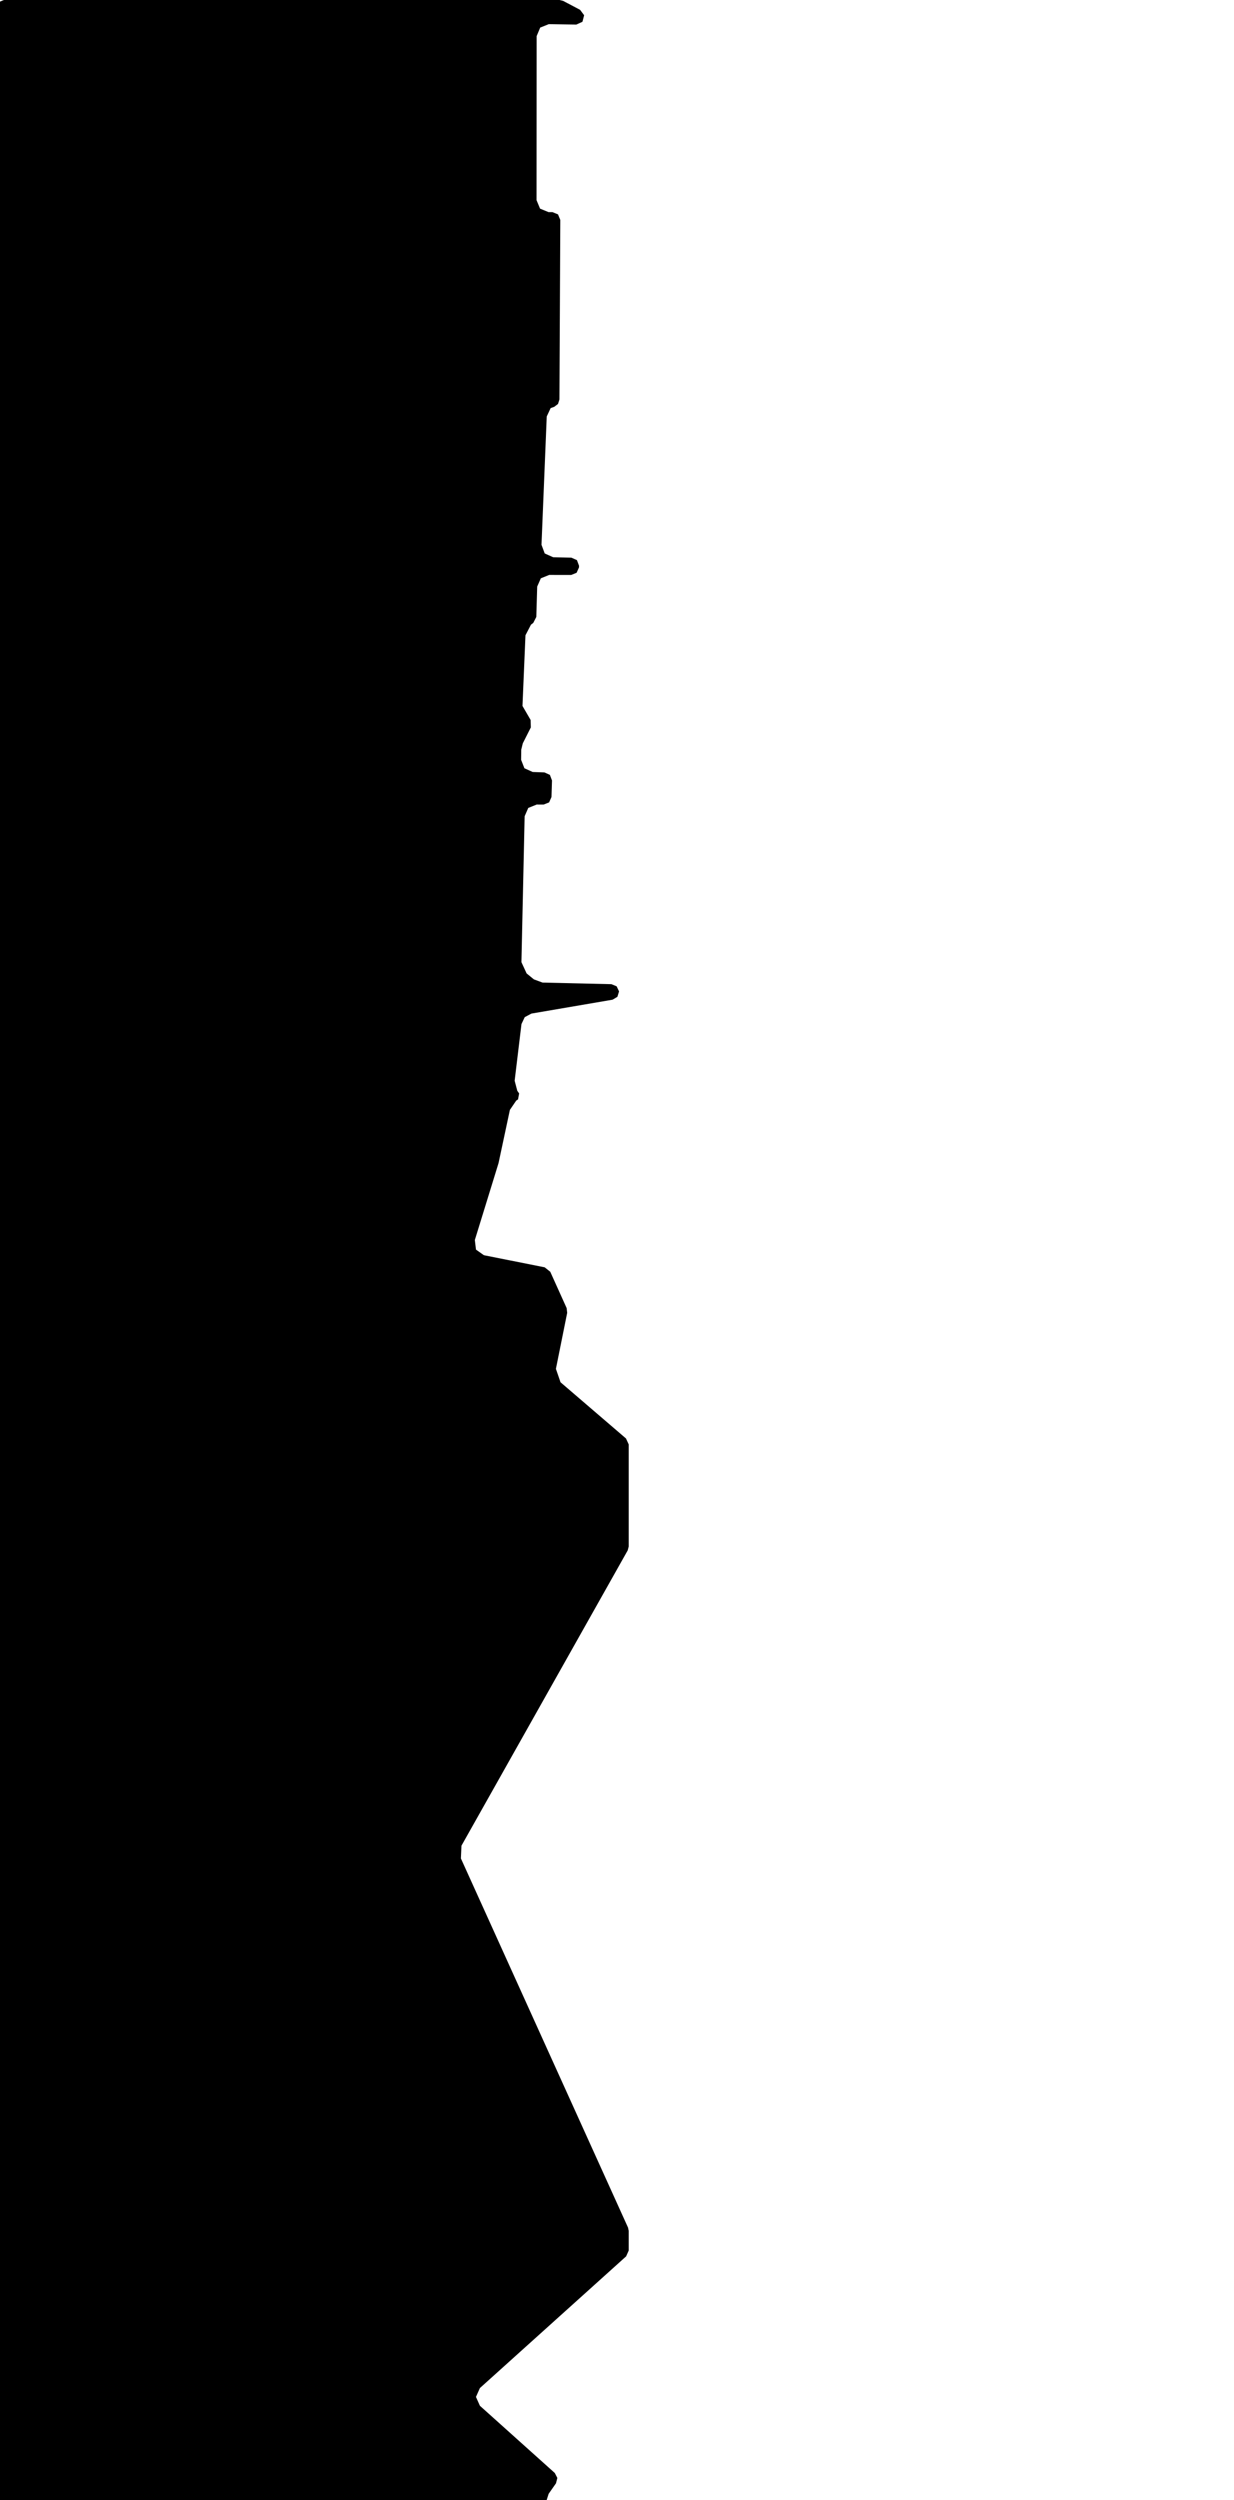 <svg xmlns="http://www.w3.org/2000/svg" version="1.1" width="592.5px" height="1200px">
  <polygon id="2" class="bin" points="1.875,0.0 -0.777,1.098 -1.875,3.75 -1.875,1203.75 -0.777,1206.402 1.875,1207.5 258.43,1207.5 261.07,1206.413 262.18,1203.783 262.206,1200.801 263.441,1196.943 266.957,1191.921 267.61,1189.342 266.389,1186.979 230.429,1154.71 228.53,1150.46 230.421,1146.206 300.634,1082.985 301.875,1080.199 301.875,1070.711 301.541,1069.164 221.301,891.997 221.569,885.884 301.392,744.144 301.875,742.304 301.875,693.275 300.567,690.429 269.136,663.452 266.919,657.011 272.331,630.128 272.073,627.846 264.207,610.412 261.521,608.277 232.34,602.465 228.545,599.785 227.992,595.172 239.328,558.404 239.412,558.082 244.827,532.71 247.861,528.265 248.735,527.678 249.265,524.823 248.38,523.561 247.109,518.717 250.384,491.521 251.944,488.209 255.175,486.487 294.128,479.824 296.448,478.439 297.235,475.854 296.08,473.41 293.582,472.379 260.502,471.612 256.341,470.073 252.849,467.217 250.365,461.824 251.902,391.781 253.641,387.786 257.683,386.157 261.028,386.176 263.652,385.126 264.797,382.542 265.042,374.604 264.033,371.928 261.431,370.741 255.754,370.532 251.796,368.747 250.214,364.704 250.283,359.782 251.017,356.791 254.88,349.136 254.774,345.562 250.867,338.838 252.302,304.908 254.953,299.811 256.044,298.975 257.511,296.107 257.933,281.537 259.679,277.574 263.693,275.951 274.246,275.967 276.851,274.92 277.999,272.358 278.029,271.558 277.013,268.847 274.369,267.668 265.602,267.463 261.548,265.65 259.999,261.488 262.519,199.891 264.388,195.881 266.127,195.259 267.924,193.895 268.612,191.747 269.03,105.58 267.933,102.912 265.265,101.812 263.384,101.82 259.305,100.144 257.616,96.071 257.668,17.326 259.383,13.236 263.499,11.588 276.731,11.794 279.668,10.449 280.469,7.32 278.541,4.729 270.409,0.434 268.658,0.0 1.875,0.0 " moovel_rot="0" moovel_centroid="130.577,605.164"/>
  <polygon id="309309708" class="tile" points="-71.551,1356.554 -70.715,1303.312 -71.673,1201.0 -1.095,1202.021 -1.0,1205.782 -9.157,1205.803 -10.202,1297.041 -13.937,1313.677 -20.972,1328.613 -25.671,1333.867 -32.654,1341.671 -46.689,1350.626 -60.956,1355.213 -71.551,1356.554 " moovel_rot="-0.9" moovel_centroid="-42.083,1271.847"/>
  <polygon id="239085023" class="tile" points="-83.017,1307.906 -72.822,1308.503 -72.673,1201.0 -83.912,1201.447 -83.017,1307.906 " moovel_rot="64.8" moovel_centroid="-78.1,1253.842"/>
  <polygon id="330741667" class="tile" points="-84.912,1201.0 -84.913,1204.809 -84.915,1226.733 -95.116,1226.792 -95.175,1220.392 -90.009,1220.368 -89.964,1201.206 -84.912,1201.0 " moovel_rot="-28.5" moovel_centroid="-88.483,1215.885"/>
  <polygon id="104987883" class="tile" points="-100.923,1252.371 -96.175,1251.731 -98.122,1234.234 -96.514,1212.799 -96.22,1201.0 -100.409,1201.125 -101.104,1218.101 -101.833,1229.74 -101.251,1237.76 -100.923,1252.371 " moovel_rot="-9.3" moovel_centroid="-99.064,1226.326"/>
  <polygon id="224707365" class="tile" points="-126.65,1249.799 -127.472,1201.398 -102.833,1201.0 -102.893,1249.369 -126.65,1249.799 " moovel_rot="81.0" moovel_centroid="-114.965,1225.245"/>
  <polygon id="288437716" class="tile" points="-128.472,1221.189 -141.067,1221.2 -141.069,1216.353 -145.583,1216.349 -145.529,1215.325 -145.526,1210.22 -145.687,1208.646 -145.689,1203.397 -145.104,1203.389 -145.106,1201.0 -132.63,1201.024 -128.483,1201.266 -128.472,1221.189 " moovel_rot="-28.9" moovel_centroid="-136.595,1210.621"/>
  <polygon id="167482433" class="tile" points="-146.689,1201.0 -146.697,1211.86 -146.709,1227.029 -170.696,1227.099 -170.683,1211.266 -170.676,1201.07 -146.689,1201.0 " moovel_rot="51.6" moovel_centroid="-158.692,1214.05"/>
  <polygon id="266864174" class="tile" points="-171.696,1225.224 -171.715,1201.152 -193.023,1201.0 -193.196,1225.074 -182.979,1225.142 -179.569,1225.157 -171.696,1225.224 " moovel_rot="61.2" moovel_centroid="-182.408,1213.128"/>
  <polygon id="412099918" class="tile" points="-194.219,1201.049 -208.751,1201.0 -208.735,1235.13 -204.201,1235.4 -194.196,1235.173 -194.219,1201.049 " moovel_rot="-49.0" moovel_centroid="-201.479,1218.154"/>
  <polygon id="380133070" class="tile" points="-209.818,1215.534 -244.161,1201.0 -244.102,1224.194 -250.151,1224.182 -250.143,1243.834 -225.356,1243.653 -225.3,1233.61 -209.751,1233.617 -209.818,1215.534 " moovel_rot="-68.4" moovel_centroid="-231.45,1224.855"/>
  <polygon id="185632363" class="tile" points="-264.574,1226.887 -264.569,1222.9 -260.978,1222.893 -260.969,1214.62 -260.967,1204.945 -260.961,1201.153 -251.152,1201.0 -251.151,1226.845 -264.574,1226.887 " moovel_rot="40.6" moovel_centroid="-256.417,1214.557"/>
  <polygon id="404110990" class="tile" points="-280.647,1206.497 -290.449,1201.0 -301.951,1225.296 -297.492,1241.02 -289.076,1243.985 -283.726,1313.019 -302.016,1336.051 -289.332,1348.643 -270.432,1323.022 -265.574,1303.516 -280.647,1206.497 " moovel_rot="-77.0" moovel_centroid="-282.697,1274.419"/>
  <polygon id="277443897" class="tile" points="-303.32,1425.985 -333.257,1425.493 -331.67,1391.923 -331.576,1334.911 -337.213,1335.099 -338.782,1302.552 -365.819,1303.279 -365.9,1232.561 -361.594,1226.948 -360.568,1201.814 -303.016,1201.0 -303.32,1425.985 " moovel_rot="21.0" moovel_centroid="-328.092,1293.724"/>
  <polygon id="288448678" class="tile" points="-368.473,1201.0 -382.819,1201.314 -382.796,1225.246 -367.162,1225.501 -367.009,1222.708 -366.95,1209.761 -366.9,1208.179 -368.507,1208.166 -368.473,1201.0 " moovel_rot="-29.2" moovel_centroid="-375.073,1213.495"/>
  <polygon id="404068155" class="tile" points="-383.819,1279.423 -435.923,1279.278 -435.933,1201.0 -429.855,1201.019 -383.829,1201.145 -383.819,1279.423 " moovel_rot="-65.7" moovel_centroid="-409.876,1240.212"/>
  <polygon id="261891232" class="tile" points="-445.235,1228.43 -445.233,1224.106 -436.95,1224.085 -436.933,1201.0 -455,1201.04 -455.016,1224.281 -449.853,1224.271 -449.856,1228.439 -445.235,1228.43 " moovel_rot="25.9" moovel_centroid="-446.058,1213.21"/>
  <polygon id="264854016" class="tile" points="-470.836,1201.27 -470.816,1234.061 -464.894,1234.291 -465.054,1228.994 -463.429,1228.948 -464.055,1216.864 -456.016,1216.4 -456.461,1203.834 -460.543,1203.956 -460.631,1201.0 -470.836,1201.27 " moovel_rot="59.6" moovel_centroid="-465.102,1214.897"/>
  <polygon id="185193583" class="tile" points="-478.486,1201.0 -471.848,1221.685 -478.602,1223.83 -471.836,1244.92 -486.443,1249.546 -487.553,1246.067 -489.353,1240.463 -487.851,1239.982 -480.863,1237.768 -483.283,1230.242 -485.29,1223.974 -486.002,1221.762 -483.515,1220.998 -488.848,1203.824 -478.486,1201.0 " moovel_rot="-32.8" moovel_centroid="-480.417,1225.343"/>
  <polygon id="379600231" class="tile" points="-526.567,1230.548 -500.593,1258.849 -490.353,1250.924 -490.388,1209.046 -501.308,1201.0 -526.567,1230.548 " moovel_rot="-24.2" moovel_centroid="-503.858,1229.966"/>
  <polygon id="264851939" class="tile" points="-527.59,1201.0 -527.567,1228.04 -539.576,1227.754 -539.593,1225.024 -546.19,1225.068 -546.044,1201.122 -527.59,1201.0 " moovel_rot="-28.6" moovel_centroid="-536.6,1214.03"/>
  <polygon id="315149993" class="tile" points="-583.788,1201.095 -583.806,1219.742 -584.449,1219.743 -584.458,1243.284 -567.277,1243.445 -567.208,1234.149 -547.19,1234.308 -547.265,1201.0 -583.788,1201.095 " moovel_rot="68.2" moovel_centroid="-566.804,1220.118"/>
  <polygon id="244768915" class="tile" points="-0.306,1446.359 -5.503,1446.335 -5.477,1426.04 -19.663,1425.985 -19.713,1469.819 -19.717,1476.544 0.0,1476.106 -0.306,1446.359 " moovel_rot="-23.5" moovel_centroid="-10.82,1453.069"/>
  <polygon id="185148180" class="tile" points="-46.076,1458.799 -33.28,1458.781 -25.46,1458.762 -21.717,1458.761 -21.737,1425.985 -23.226,1425.989 -44.782,1426.03 -46.805,1426.033 -46.803,1434.067 -46.794,1451.477 -46.786,1458.8 -46.076,1458.799 " moovel_rot="9.3" moovel_centroid="-34.262,1442.395"/>
  <polygon id="201276051" class="tile" points="-47.83,1499.388 -55.952,1499.282 -58.321,1499.253 -63.886,1499.349 -64.082,1489.322 -64.322,1473.585 -67.173,1473.47 -66.976,1477.035 -97.408,1477.167 -106.158,1475.69 -102.721,1469.353 -98.023,1460.682 -67.969,1460.102 -67.976,1464.554 -59.045,1464.502 -57.869,1463.023 -58.014,1446.646 -59.776,1430.946 -57.268,1425.985 -52.832,1426.275 -53.022,1446.987 -53.038,1448.626 -48.097,1448.759 -47.808,1463.729 -47.805,1467.348 -47.83,1499.388 " moovel_rot="-78.5" moovel_centroid="-67.184,1469.815"/>
  <polygon id="309309707" class="tile" points="-155.589,1425.985 -201.942,1455.972 -164.711,1514.618 -162.937,1519.588 -157.489,1517.909 -156.552,1523.826 -156.305,1526.435 -156.567,1529.659 -157.216,1533.157 -158.357,1536.863 -160.253,1540.094 -165.304,1537.578 -170.389,1543.286 -201.948,1564.212 -174.037,1607.711 -171.85,1611.125 -154.535,1600.687 -137.319,1588.531 -123.931,1575.542 -115.292,1564.616 -108.348,1547.149 -107.158,1521.965 -108.362,1509.134 -111.394,1496.219 -115.581,1487.989 -118.969,1482.171 -132.519,1462.195 -155.589,1425.985 " moovel_rot="-57.1" moovel_centroid="-151.88,1519.776"/>
  <polygon id="182759614" class="tile" points="-202.948,1476.522 -209.235,1476.536 -209.231,1480.412 -227.898,1480.456 -227.899,1475.492 -232.823,1475.507 -232.852,1426.054 -202.986,1425.985 -202.985,1428.319 -202.948,1476.522 " moovel_rot="12.6" moovel_centroid="-217.891,1452.454"/>
  <polygon id="270200274" class="tile" points="-233.852,1426.125 -233.903,1448.347 -240.864,1448.116 -240.879,1425.985 -233.852,1426.125 " moovel_rot="26.3" moovel_centroid="-237.372,1437.126"/>
  <polygon id="292846301" class="tile" points="-271.923,1430.525 -256.754,1428.235 -241.88,1425.985 -241.879,1434.75 -243.341,1457.752 -268.844,1452.179 -271.923,1430.525 " moovel_rot="69.6" moovel_centroid="-255.511,1441.224"/>
  <polygon id="299606242" class="tile" points="-283.676,1426.041 -283.651,1437.105 -283.625,1452.361 -280.762,1451.906 -279.6,1451.9 -278.426,1452.869 -275.655,1452.723 -272.962,1452.841 -272.923,1425.985 -275.968,1426.001 -279.642,1426.02 -283.676,1426.041 " moovel_rot="0.3" moovel_centroid="-278.261,1439.227"/>
  <polygon id="174023894" class="tile" points="-284.676,1425.985 -303.022,1434.076 -287.832,1465.916 -284.713,1464.562 -284.676,1425.985 " moovel_rot="-12.9" moovel_centroid="-290.956,1443.47"/>
  <polygon id="185193594" class="tile" points="-317.378,1425.985 -304.11,1435.208 -304.022,1445.758 -325.174,1445.22 -330.554,1452.191 -330.594,1459.374 -332.4,1459.182 -332.16,1498.84 -323.037,1498.681 -322.875,1554.488 -341.894,1554.607 -341.502,1584.504 -337.554,1584.586 -337.218,1658.905 -352.237,1658.371 -352.396,1435.533 -341.955,1442.935 -338.449,1437.907 -329.974,1443.855 -317.378,1425.985 " moovel_rot="4.8" moovel_centroid="-339.571,1530.429"/>
  <polygon id="261702988" class="tile" points="-353.396,1492.032 -385.602,1491.764 -385.374,1468.044 -390.815,1468.001 -396.857,1467.948 -398.179,1467.932 -398.061,1455.897 -392.708,1455.939 -375.798,1456.08 -375.363,1444.066 -375.202,1425.985 -367.738,1426.044 -367.774,1431.704 -353.424,1431.789 -353.396,1492.032 " moovel_rot="10.8" moovel_centroid="-369.864,1463.436"/>
  <polygon id="25165681" class="tile" points="-399.179,1425.985 -453.251,1426.142 -453.276,1517.501 -399.205,1517.343 -399.179,1425.985 " moovel_rot="61.4" moovel_centroid="-426.228,1471.743"/>
  <polygon id="429404973" class="tile" points="-473.807,1446.998 -454.276,1447.045 -454.28,1426.035 -473.802,1425.985 -473.807,1446.998 " moovel_rot="-71.2" moovel_centroid="-464.041,1436.517"/>
  <polygon id="393904291" class="tile" points="-498.535,1459.059 -498.512,1426.13 -493.368,1426.088 -487.246,1425.985 -486.89,1446.668 -474.941,1446.463 -474.807,1456.247 -489.167,1456.456 -489.137,1458.922 -498.535,1459.059 " moovel_rot="-80.5" moovel_centroid="-489.975,1444.563"/>
  <polygon id="185169183" class="tile" points="-499.535,1425.991 -506.647,1425.985 -506.68,1496.021 -499.576,1496.028 -499.535,1425.991 " moovel_rot="2.0" moovel_centroid="-503.11,1461.001"/>
  <polygon id="25430198" class="tile" points="-543.858,1425.985 -507.68,1449.158 -516.92,1471.434 -523.035,1491.49 -526.435,1513.997 -523.543,1539.561 -517.439,1563.452 -507.697,1580.987 -545.607,1605.492 -553.59,1591.723 -563.627,1564.988 -570.032,1531.891 -569.553,1498.28 -563.439,1467.244 -543.858,1425.985 " moovel_rot="9.0" moovel_centroid="-541.521,1515.924"/>
  <polygon id="244091356" class="tile" points="0.0,1658.985 -0.046,1713.706 -39.937,1713.626 -39.891,1658.905 0.0,1658.985 " moovel_rot="-81.7" moovel_centroid="-19.968,1686.306"/>
  <polygon id="415563735" class="tile" points="-44.055,1780.909 -46.881,1779.494 -49.21,1776.381 -49.834,1770.819 -50.023,1747.877 -49.807,1716.399 -48.334,1698.242 -45.696,1683.214 -42.036,1658.905 -59.773,1660.851 -58.678,1682.787 -63.127,1706.733 -64.875,1729.305 -65.586,1744.667 -65.337,1757.031 -62.651,1764.536 -60.459,1773.342 -58.133,1777.477 -52.291,1786.479 -41.937,1782.558 -44.055,1780.909 " moovel_rot="36.8" moovel_centroid="-55.065,1720.341"/>
  <polygon id="364262715" class="tile" points="-85.596,1727.056 -107.576,1726.993 -107.538,1658.905 -84.118,1659.587 -83.795,1671.839 -66.592,1671.829 -66.586,1687.65 -83.384,1687.329 -83.321,1717.34 -85.588,1717.287 -85.596,1727.056 " moovel_rot="-82.2" moovel_centroid="-92.772,1691.036"/>
  <polygon id="273839232" class="tile" points="-115.251,1658.932 -108.576,1658.905 -108.577,1681.545 -115.252,1681.572 -115.251,1658.932 " moovel_rot="27.8" moovel_centroid="-111.914,1670.238"/>
  <polygon id="279672692" class="tile" points="-116.318,1728.962 -116.252,1726.507 -116.348,1717.08 -117.048,1685.588 -123.348,1680.392 -123.782,1658.905 -131.245,1662.83 -131.852,1681.565 -144.371,1682.067 -144.379,1729.229 -116.318,1728.962 " moovel_rot="-64.3" moovel_centroid="-130.219,1701.828"/>
  <polygon id="442637494" class="tile" points="-166.041,1658.905 -166.059,1677.792 -156.386,1677.808 -156.393,1682.534 -145.395,1682.555 -145.379,1658.944 -166.041,1658.905 " moovel_rot="-81.2" moovel_centroid="-155.151,1669.756"/>
  <polygon id="393391808" class="tile" points="-167.149,1658.977 -189.072,1658.905 -189.104,1694.955 -167.059,1694.898 -167.149,1658.977 " moovel_rot="-0.9" moovel_centroid="-178.102,1676.951"/>
  <polygon id="282600159" class="tile" points="-241.333,1696.165 -226.291,1712.798 -203.182,1726.005 -190.104,1685.136 -196.723,1667.968 -211.424,1660.328 -232.383,1658.905 -241.34,1659.976 -241.333,1696.165 " moovel_rot="0" moovel_centroid="-216.778,1687.951"/>
  <polygon id="324750257" class="tile" points="-242.34,1658.905 -242.359,1691.207 -251.623,1690.939 -251.484,1678.771 -263.794,1679.08 -263.603,1659.365 -242.34,1658.905 " moovel_rot="67.4" moovel_centroid="-251.724,1672.384"/>
  <polygon id="257713567" class="tile" points="-264.794,1707.401 -293.06,1707.526 -293.1,1659.03 -264.833,1658.905 -264.794,1707.401 " moovel_rot="52.4" moovel_centroid="-278.947,1683.215"/>
  <polygon id="295447852" class="tile" points="-294.1,1730.836 -294.259,1664.422 -294.264,1658.905 -309.261,1658.98 -309.162,1678.809 -330.448,1678.92 -330.467,1688.27 -330.535,1730.888 -312.938,1730.894 -312.724,1713.267 -305.681,1713.505 -305.874,1730.73 -301.72,1730.879 -294.1,1730.836 " moovel_rot="23.6" moovel_centroid="-310.978,1698.664"/>
  <polygon id="241810959" class="tile" points="-378.804,1665.318 -356.694,1658.905 -331.535,1722.568 -331.663,1798.497 -342.841,1808.073 -357.487,1816.323 -368.289,1888.551 -378.681,1888.57 -376.508,1759.813 -373.936,1706.448 -375.309,1681.497 -378.804,1665.318 " moovel_rot="0.1" moovel_centroid="-358.224,1760.471"/>
  <polygon id="239436982" class="tile" points="-403.196,1692.487 -403.201,1712.186 -379.804,1704.129 -379.852,1658.905 -385.979,1660.282 -386.111,1693.084 -403.196,1692.487 " moovel_rot="76.0" moovel_centroid="-389.05,1691.762"/>
  <polygon id="298133639" class="tile" points="-430.154,1658.905 -430.13,1669.39 -427.631,1669.385 -427.623,1672.157 -430.123,1672.162 -430.1,1684.289 -430.142,1689.404 -424.169,1689.583 -417.668,1689.581 -411.118,1689.589 -404.573,1689.594 -404.201,1668.718 -430.154,1658.905 " moovel_rot="-31.7" moovel_centroid="-417.941,1676.556"/>
  <polygon id="241824861" class="tile" points="-482.756,1659.347 -431.195,1658.905 -431.154,1705.852 -465.331,1706.437 -464.832,1713.7 -438.62,1715.16 -444.662,1762.256 -472.609,1758.008 -469.113,1730.031 -497.951,1728.431 -497.945,1715.616 -477.729,1714.796 -478.695,1703.105 -499.676,1703.974 -500.624,1690.216 -478.437,1689.017 -478.955,1683.83 -482.742,1683.859 -482.756,1659.347 " moovel_rot="-10.9" moovel_centroid="-461.024,1703.68"/>
  <polygon id="238397011" class="tile" points="-501.691,1714.587 -516.301,1709.856 -516.324,1659.065 -501.624,1658.905 -501.691,1714.587 " moovel_rot="-33.5" moovel_centroid="-508.873,1685.594"/>
  <polygon id="329232007" class="tile" points="-517.363,1714.959 -517.324,1658.905 -542.494,1674.875 -517.363,1714.959 " moovel_rot="-7.2" moovel_centroid="-525.727,1682.913"/>
  <polygon id="201028490" class="tile" points="-564.622,1662.638 -553.22,1706.717 -543.552,1698.917 -543.494,1659.625 -548.594,1658.905 -564.622,1662.638 " moovel_rot="-65.3" moovel_centroid="-551.807,1679.308"/>
  <polygon id="185193628" class="tile" points="-565.657,1658.905 -565.622,1731.726 -580.827,1731.648 -580.868,1673.447 -578.302,1673.438 -578.304,1661.176 -571.208,1661.165 -571.212,1658.913 -565.657,1658.905 " moovel_rot="4.7" moovel_centroid="-572.997,1696.861"/>
  <polygon id="261699873" class="tile" points="-18.039,1959.154 -18.048,1921.745 -21.506,1921.744 -21.512,1888.581 -12.386,1888.57 -12.382,1900.422 -0.019,1900.401 0.0,1959.128 -18.039,1959.154 " moovel_rot="11.1" moovel_centroid="-10.356,1925.595"/>
  <polygon id="375468793" class="tile" points="-23.512,1912.583 -35.246,1912.753 -35.235,1888.57 -23.623,1888.963 -23.512,1912.583 " moovel_rot="0.4" moovel_centroid="-29.427,1900.738"/>
  <polygon id="278078925" class="tile" points="-46.407,1932.108 -36.246,1924.492 -48.633,1912.587 -45.603,1909.428 -36.258,1899.709 -37.123,1898.856 -45.526,1890.625 -47.629,1888.57 -61.394,1906.229 -60.817,1906.674 -65.733,1912.988 -52.896,1925.722 -51.927,1926.649 -50.455,1928.103 -48.921,1929.616 -47.547,1930.979 -46.407,1932.108 " moovel_rot="2.9" moovel_centroid="-49.926,1910.687"/>
  <polygon id="201276049" class="tile" points="-81.558,1894.629 -69.154,1888.57 -66.735,1894.421 -74.955,1898.036 -76.689,1901.516 -73.582,1900.016 -66.733,1912.438 -74.825,1916.428 -77.085,1917.685 -83.355,1906.491 -81.558,1894.629 " moovel_rot="-51.7" moovel_centroid="-75.484,1903.574"/>
  <polygon id="246732890" class="tile" points="-84.355,1890.268 -84.678,1970.74 -128.945,1990.697 -149.646,1992.137 -150.087,1960.651 -164.619,1960.606 -164.638,1888.57 -84.355,1890.268 " moovel_rot="-84.4" moovel_centroid="-124.284,1935.248"/>
  <polygon id="185148184" class="tile" points="-212.879,1900.352 -215.189,1895.544 -206.76,1890.992 -202.279,1888.57 -165.638,1956.672 -181.264,1976.4 -184.149,1979.298 -195.75,1987.031 -202.928,1989.259 -207.487,1987.637 -211.15,1984.319 -213.12,1980.385 -215.157,1977.071 -199.326,1963.408 -182.036,1953.989 -183.445,1951.332 -211.605,1899.656 -212.879,1900.352 " moovel_rot="37.0" moovel_centroid="-191.408,1945.906"/>
  <polygon id="450419529" class="tile" points="-226.63,1888.603 -216.189,1888.57 -216.202,1926.452 -226.643,1926.486 -226.63,1888.603 " moovel_rot="59.7" moovel_centroid="-221.416,1907.528"/>
  <polygon id="247143606" class="tile" points="-227.649,1897.919 -227.643,1915.852 -249.465,1915.784 -249.469,1888.57 -240.248,1888.602 -240.242,1897.878 -227.649,1897.919 " moovel_rot="-61.5" moovel_centroid="-239.687,1904.406"/>
  <polygon id="300089536" class="tile" points="-259.344,1888.57 -251.317,1888.882 -251.444,1890.48 -250.541,1891.23 -250.469,1924.993 -251.186,1927.063 -253.148,1928.084 -268.419,1928.239 -269.524,1928.511 -269.984,1929.809 -270.218,1938.534 -276.299,1938.444 -276.322,1919.539 -275.66,1918.262 -274.332,1917.601 -261.003,1917.747 -260.2,1916.764 -259.648,1915.842 -259.344,1888.57 " moovel_rot="59.1" moovel_centroid="-260.853,1915.502"/>
  <polygon id="309154406" class="tile" points="-301.864,1888.697 -301.919,1939.35 -286.003,1945.129 -277.322,1920.293 -282.183,1919.973 -282.634,1888.57 -301.864,1888.697 " moovel_rot="8.4" moovel_centroid="-291.7,1915.663"/>
  <polygon id="383830154" class="tile" points="-303.319,1888.804 -316.507,1888.57 -316.516,1908.364 -302.919,1908.22 -303.319,1888.804 " moovel_rot="-66.1" moovel_centroid="-309.837,1898.54"/>
  <polygon id="277182905" class="tile" points="-317.763,1920.468 -317.516,1908.682 -317.867,1902.339 -319.235,1890.957 -324.711,1891.56 -327.442,1891.658 -328.845,1890.868 -330.018,1888.57 -338.35,1893.506 -340.643,1896.105 -342.484,1899.373 -343.384,1903.161 -344.01,1907.932 -344.008,1911.207 -342.926,1913.667 -340.952,1916.002 -337.984,1917.674 -335.072,1918.709 -322.947,1921.64 -319.619,1922.292 -318.365,1921.564 -317.763,1920.468 " moovel_rot="-29.4" moovel_centroid="-329.684,1905.944"/>
  <polygon id="237465294" class="tile" points="-345.034,1888.57 -363.29,1888.601 -363.273,1908.509 -363.272,1913.123 -345.01,1913.082 -345.012,1911.175 -345.034,1888.57 " moovel_rot="8.5" moovel_centroid="-354.151,1900.844"/>
  <polygon id="253906774" class="tile" points="-387.509,1888.57 -387.524,1905.782 -387.53,1913.831 -364.311,1913.88 -364.29,1888.618 -387.509,1888.57 " moovel_rot="-81.9" moovel_centroid="-375.91,1901.225"/>
  <polygon id="221190745" class="tile" points="-388.539,1888.57 -388.53,1907.899 -394.903,1907.869 -401.682,1894.497 -388.539,1888.57 " moovel_rot="0.6" moovel_centroid="-393.449,1898.601"/>
  <polygon id="220738612" class="tile" points="-432.789,1898.855 -429.072,1898.663 -417.397,1897.657 -417.016,1892.724 -412.326,1892.878 -412.198,1888.733 -406.234,1888.57 -402.682,1889.437 -405.126,1919.543 -407.452,1941.178 -406.68,1963.695 -404.757,1991.975 -403.918,2009.752 -402.733,2022.92 -403.123,2041.146 -406.696,2056.518 -411.676,2070.773 -415.251,2069.209 -422.311,2067.613 -422.742,2064.682 -425.208,2061.477 -427.433,2056.805 -428.958,2018.254 -432.908,2017.761 -435.086,1978.904 -436.28,1938.693 -432.789,1898.855 " moovel_rot="64.9" moovel_centroid="-418.856,1976.455"/>
  <polygon id="363539141" class="tile" points="-514.549,1974.144 -500.1,1974.028 -500.517,2000.331 -438.213,2000.72 -437.373,1993.834 -437.28,1925.248 -437.73,1914.983 -440.888,1905.329 -450.909,1889.172 -456.409,1891.83 -498.227,1892.376 -503.207,1888.57 -512.714,1888.88 -515.099,1905.995 -515.151,1956.575 -514.528,1956.576 -514.549,1974.144 " moovel_rot="57.5" moovel_centroid="-475.211,1944.687"/>
  <polygon id="298133591" class="tile" points="-543.573,1892.111 -543.595,1895.519 -543.644,1903.1 -543.712,1912.438 -543.756,1918.557 -531.977,1918.641 -531.659,1926.482 -523.412,1926.507 -516.203,1929.57 -516.283,1960.672 -516.151,1963.77 -534.888,1963.828 -533.823,1972.956 -552.614,1971.925 -552.562,1961.107 -574.419,1961.016 -576.766,1960.948 -576.643,1943.941 -564.551,1944.047 -564.505,1939.005 -576.602,1938.895 -576.153,1932.537 -559.965,1932.536 -552.113,1932.23 -552.477,1919.169 -552.528,1909.383 -552.5,1908.344 -552.493,1900.949 -553.172,1897.571 -553.165,1888.57 -547.119,1890.798 -543.573,1892.111 " moovel_rot="-42.0" moovel_centroid="-544.176,1941.633"/>
  <polygon id="392695049" class="tile" points="-0.093,2070.773 0.0,2077.633 -1.29,2077.651 -1.072,2094.878 -1.041,2097.31 -8.391,2097.406 -8.422,2094.974 -15.717,2095.07 -15.936,2086.186 -16.041,2079.417 -16.036,2070.94 -8.867,2071.016 -0.093,2070.773 " moovel_rot="9.4" moovel_centroid="-8.224,2083.373"/>
  <polygon id="241824857" class="tile" points="-18.067,2150.465 -18.041,2070.773 -30.995,2072.419 -26.977,2101.22 -57.563,2106.256 -57.952,2123.783 -76.498,2116.395 -79.498,2127.923 -60.537,2138.046 -45.5,2146.079 -33.149,2155.297 -29.794,2157.467 -18.067,2150.465 " moovel_rot="79.0" moovel_centroid="-38.337,2121.332"/>
  <polygon id="286996655" class="tile" points="-95.803,2070.829 -80.514,2070.773 -80.498,2094.709 -90.234,2094.746 -95.79,2094.77 -95.803,2070.829 " moovel_rot="60.8" moovel_centroid="-88.152,2082.77"/>
  <polygon id="315400367" class="tile" points="-108.067,2070.802 -97.966,2070.773 -97.968,2081.176 -96.803,2081.176 -96.81,2094.596 -99.548,2094.605 -108.076,2094.625 -108.067,2070.802 " moovel_rot="66.0" moovel_centroid="-102.677,2083.017"/>
  <polygon id="317242929" class="tile" points="-180.223,2070.773 -151.986,2106.737 -146.119,2102.415 -109.076,2149.691 -129.641,2165.898 -188.418,2212.242 -193.591,2206.129 -189.275,2202.411 -190.615,2200.912 -180.808,2191.948 -183.613,2188.367 -173.689,2180.463 -141.105,2155.077 -136.642,2151.594 -169.652,2111.227 -171.176,2109.25 -193.562,2080.099 -180.223,2070.773 " moovel_rot="43.3" moovel_centroid="-153.145,2140.149"/>
  <polygon id="185632366" class="tile" points="-217.561,2070.865 -217.563,2080.468 -205.408,2080.426 -205.409,2088.991 -209.803,2089.009 -209.808,2095.019 -200.35,2094.987 -194.594,2094.969 -194.591,2070.773 -217.561,2070.865 " moovel_rot="40.5" moovel_centroid="-203.809,2081.396"/>
  <polygon id="301078309" class="tile" points="-247.81,2193.889 -243.335,2199.685 -226.461,2200.503 -218.687,2200.882 -218.563,2088.186 -224.761,2087.285 -223.757,2075.184 -223.389,2070.773 -241.329,2070.891 -245.413,2071.61 -247.784,2073.382 -248.207,2075.904 -248.212,2165.447 -228.844,2164.878 -228.941,2178.981 -247.861,2179.89 -247.81,2193.889 " moovel_rot="34.9" moovel_centroid="-233.189,2133.799"/>
  <polygon id="382975217" class="tile" points="-249.212,2072.129 -260.836,2070.773 -260.816,2095.642 -252.682,2096.202 -251.578,2096.277 -249.212,2072.129 " moovel_rot="1.6" moovel_centroid="-255.605,2083.232"/>
  <polygon id="220789400" class="tile" points="-261.892,2073.598 -261.9,2086.902 -261.866,2100.326 -261.875,2114.046 -261.881,2116.246 -269.951,2116.519 -272.979,2116.475 -273.247,2070.824 -269.46,2070.795 -261.836,2070.773 -261.888,2073.257 -261.892,2073.598 " moovel_rot="47.4" moovel_centroid="-267.502,2093.52"/>
  <polygon id="443714692" class="tile" points="-274.247,2090.106 -274.274,2130.03 -302.251,2130.105 -302.209,2070.809 -287.658,2070.773 -287.673,2090.146 -274.247,2090.106 " moovel_rot="29.7" moovel_centroid="-289.597,2104.135"/>
  <polygon id="286087280" class="tile" points="-303.512,2292.078 -327.167,2291.483 -325.491,2218.442 -327.914,2216.953 -335.28,2216.47 -391.883,2216.75 -393.054,2212.064 -394.984,2109.179 -397.069,2075.658 -363.114,2073.18 -360.497,2105.428 -335.058,2102.66 -333.093,2072.385 -303.251,2070.773 -304.296,2164.75 -303.512,2292.078 " moovel_rot="55.2" moovel_centroid="-344.856,2161.279"/>
  <polygon id="265042511" class="tile" points="-398.074,2095.786 -398.069,2070.779 -398.529,2070.776 -416.581,2070.773 -416.586,2095.78 -415.545,2095.785 -398.074,2095.786 " moovel_rot="61.0" moovel_centroid="-407.328,2083.28"/>
  <polygon id="412123957" class="tile" points="-417.613,2070.773 -446.13,2070.896 -446.107,2100.708 -417.586,2100.593 -417.613,2070.773 " moovel_rot="29.5" moovel_centroid="-431.858,2085.743"/>
  <polygon id="222912947" class="tile" points="-447.13,2070.896 -453.764,2070.773 -453.622,2208.666 -453.734,2219.808 -451.347,2219.862 -451.432,2208.822 -447.881,2208.826 -447.13,2070.896 " moovel_rot="-87.6" moovel_centroid="-450.651,2140.356"/>
  <polygon id="301510370" class="tile" points="-468.584,2099.8 -468.396,2076.669 -469.326,2073.793 -471.286,2071.726 -473.836,2071.415 -499.263,2070.89 -499.386,2073.517 -503.721,2073.517 -503.873,2070.836 -527.89,2070.773 -530.062,2073.655 -532.21,2077.429 -536.772,2085.009 -536.825,2095.444 -538.038,2110.345 -538.291,2118.469 -538.267,2127.363 -535.585,2137.281 -515.576,2162.393 -511.493,2164.044 -506.256,2170.59 -490.921,2156.285 -491.387,2142.116 -481.632,2133.438 -454.764,2133.535 -454.779,2106.986 -463.101,2106.854 -468.584,2099.8 " moovel_rot="7.1" moovel_centroid="-501.124,2112.602"/>
  <polygon id="317411470" class="tile" points="-539.291,2157.419 -570.679,2157.173 -570.242,2104.528 -553.418,2104.311 -553.784,2070.773 -539.396,2070.999 -539.291,2157.419 " moovel_rot="-78.3" moovel_centroid="-552.994,2121.193"/>
  <polygon id="252079923" class="tile" points="-586.815,2073.089 -576.817,2073.081 -576.818,2070.778 -571.683,2070.773 -571.679,2103.597 -576.04,2103.601 -576.037,2107.946 -586.809,2107.955 -586.815,2073.089 " moovel_rot="-93.9" moovel_centroid="-579.329,2089.538"/>
  <polygon id="426140945" class="tile" points="-15.196,2301.632 -15.196,2301.632 -15.337,2303.632 -15.317,2305.62 -15.296,2307.609 -15.278,2309.606 -15.275,2312.017 -15.277,2313.472 -15.277,2314.427 -15.28,2316.837 -15.282,2319.247 -15.344,2321.104 -15.406,2322.961 -15.466,2324.81 -13.528,2324.802 -11.59,2324.794 -11.59,2324.794 -3.932,2324.835 -2.072,2324.833 0.0,2325.025 0.0,2325.025 -0.138,2322.777 -0.129,2320.733 -0.121,2318.688 -0.106,2316.646 -0.09,2314.549 -0.07,2312.462 -0.048,2310.367 -0.048,2310.367 -0.034,2308.351 -0.026,2306.334 -0.017,2304.726 -0.017,2304.726 -0.025,2301.968 -0.038,2299.618 -0.051,2297.267 -0.084,2295.557 -0.123,2293.846 -0.162,2292.134 -1.116,2292.133 -1.829,2292.133 -1.829,2292.133 -2.472,2292.134 -4.173,2292.133 -5.843,2292.122 -7.514,2292.111 -9.178,2292.102 -11.593,2292.082 -13.611,2292.078 -13.843,2296.792 -13.843,2296.792 -13.209,2296.825 -12.642,2297.032 -12.069,2297.24 -12.069,2297.24 -11.151,2298.177 -10.962,2299.356 -10.962,2299.356 -11.306,2300.637 -12.186,2301.42 -13.156,2301.633 -15.196,2301.632 -15.196,2301.632 " moovel_rot="-15.0" moovel_centroid="-7.36,2309.049"/>
  <polygon id="232050130" class="tile" points="-31.943,2292.078 -42.166,2292.1 -42.204,2333.948 -17.473,2333.898 -17.466,2328.347 -31.775,2328.373 -35.418,2328.383 -35.414,2324.165 -31.969,2324.156 -31.943,2292.078 " moovel_rot="62.4" moovel_centroid="-35.158,2315.58"/>
  <polygon id="174542570" class="tile" points="-79.734,2457.648 -73.493,2406.323 -72.666,2373.619 -79.899,2309.345 -75.262,2300.616 -70.024,2296.186 -64.977,2295.061 -60.219,2293.656 -56.052,2293.056 -53.394,2292.935 -50.484,2292.078 -48.323,2292.659 -45.237,2335.103 -43.204,2362.027 -43.452,2388.025 -47.213,2456.663 -79.734,2457.648 " moovel_rot="-13.9" moovel_centroid="-60.445,2375.821"/>
  <polygon id="261303998" class="tile" points="-83.157,2316.026 -123.402,2292.078 -129.066,2296.745 -129.238,2413.511 -80.899,2411.332 -83.157,2316.026 " moovel_rot="-7.4" moovel_centroid="-106.57,2357.926"/>
  <polygon id="201026322" class="tile" points="-152.685,2332.33 -152.644,2292.207 -130.248,2292.078 -130.238,2332.21 -152.685,2332.33 " moovel_rot="11.3" moovel_centroid="-141.453,2312.214"/>
  <polygon id="283808500" class="tile" points="-164.093,2398.454 -164.199,2395.694 -164.154,2394.846 -163.97,2394.174 -163.651,2393.897 -163.298,2393.721 -162.728,2393.801 -161.784,2394.027 -158.475,2394.702 -158.053,2394.633 -157.768,2394.283 -157.619,2393.577 -155.443,2379.91 -155.14,2378.077 -155.281,2375.276 -155.251,2372.838 -154.913,2365.268 -154.311,2364.814 -154.053,2364.503 -153.859,2363.05 -153.685,2360.226 -153.776,2359.09 -154.408,2358.414 -155.096,2357.27 -155,2355.18 -154.805,2353.56 -154.476,2352.468 -154.847,2351.221 -155.433,2350.399 -157.273,2327.906 -158.643,2315.826 -159.677,2304.879 -160.181,2297.305 -160.309,2296.308 -160.652,2295.636 -161.244,2295.274 -162.483,2295.4 -164.07,2295.38 -164.912,2295.296 -165.398,2294.87 -165.994,2294.081 -166.442,2293.441 -166.925,2292.727 -167.513,2292.078 -168.401,2292.174 -169.53,2292.695 -192.925,2305.889 -218.531,2319.129 -246.986,2334.278 -247.829,2335.089 -246.751,2336.605 -246.462,2337.357 -246.875,2338.107 -249.423,2339.171 -242.415,2352.97 -242.987,2354.566 -243.84,2355.404 -246.343,2356.329 -244.612,2361.153 -246.828,2363.029 -249.183,2368.304 -249.426,2371.701 -235.89,2398.492 -233.815,2399.512 -226.474,2396.155 -183.929,2373.156 -179.618,2371.512 -178.522,2371.525 -177.052,2373.34 -175.581,2375.763 -174.503,2377.279 -174.518,2378.474 -178.129,2380.334 -169.266,2397.455 -167.193,2398.683 -165.301,2399.007 -164.093,2398.454 " moovel_rot="-90.7" moovel_centroid="-197.927,2349.186"/>
  <polygon id="235746843" class="tile" points="-250.43,2292.078 -250.426,2306.095 -260.489,2306.115 -260.488,2292.089 -250.43,2292.078 " moovel_rot="10.7" moovel_centroid="-255.459,2299.095"/>
  <polygon id="377970580" class="tile" points="-287.713,2292.078 -262.693,2292.119 -261.489,2334.921 -265.902,2335.741 -265.317,2353.165 -287.766,2354.185 -287.713,2292.078 " moovel_rot="82.5" moovel_centroid="-275.413,2322.113"/>
  <polygon id="285497439" class="tile" points="-295.368,2292.078 -312.645,2302.386 -313.905,2300.269 -316.402,2301.924 -318.753,2303.484 -317.012,2307.953 -320.324,2310.009 -319.648,2314.136 -319.48,2318.257 -320.32,2322.428 -288.904,2324.156 -288.766,2318.178 -289.987,2309.484 -290.369,2307.855 -291.657,2302.385 -293.493,2295.511 -295.368,2292.078 " moovel_rot="9.3" moovel_centroid="-303.619,2310.922"/>
  <polygon id="253898026" class="tile" points="-323.251,2313.233 -323.25,2316.423 -330.8,2316.43 -334.667,2316.429 -334.672,2293.023 -334.671,2292.093 -326.454,2292.078 -326.449,2296.658 -321.327,2296.655 -321.324,2306.657 -323.246,2306.659 -323.251,2313.233 " moovel_rot="8.2" moovel_centroid="-328.718,2304.591"/>
  <polygon id="265296163" class="tile" points="-335.672,2316.042 -335.677,2308.617 -335.687,2292.078 -348.425,2292.126 -359.423,2292.166 -359.416,2316.126 -358.054,2316.13 -355.177,2316.116 -340.419,2316.062 -335.672,2316.042 " moovel_rot="61.1" moovel_centroid="-347.55,2304.106"/>
  <polygon id="247141747" class="tile" points="-371.275,2292.078 -360.423,2310.635 -373.55,2333.77 -387.337,2326.649 -375.957,2313.096 -387.315,2294.06 -371.275,2292.078 " moovel_rot="-3.6" moovel_centroid="-373.899,2311.642"/>
  <polygon id="443524679" class="tile" points="-388.337,2327.696 -409.058,2327.625 -409.066,2292.078 -388.345,2292.149 -388.337,2327.696 " moovel_rot="-56.9" moovel_centroid="-398.701,2309.887"/>
  <polygon id="222912941" class="tile" points="-410.783,2292.463 -410.066,2336.993 -418.385,2337.066 -418.378,2292.078 -410.783,2292.463 " moovel_rot="-92.9" moovel_centroid="-414.407,2314.992"/>
  <polygon id="201149334" class="tile" points="-419.385,2343.131 -419.764,2334.726 -420.175,2325.618 -422.22,2325.496 -429.526,2325.993 -431.112,2302.269 -423.8,2301.771 -423.974,2295.953 -423.841,2292.078 -434.299,2292.492 -436.91,2292.748 -436.842,2295.032 -436.982,2343.834 -419.385,2343.131 " moovel_rot="12.5" moovel_centroid="-430.195,2321.272"/>
  <polygon id="275731232" class="tile" points="-477.107,2346.227 -445.381,2346.24 -441.891,2342.171 -438.051,2342.125 -437.982,2292.078 -445.375,2292.202 -460.13,2292.454 -474.66,2292.697 -477.692,2292.754 -477.107,2346.227 " moovel_rot="25.0" moovel_centroid="-457.85,2318.975"/>
  <polygon id="373012691" class="tile" points="-478.712,2312.544 -490.871,2312.494 -490.888,2293.319 -478.692,2292.078 -478.75,2294.487 -478.712,2312.544 " moovel_rot="-30.4" moovel_centroid="-484.739,2302.608"/>
  <polygon id="393391801" class="tile" points="-500.288,2292.931 -503.346,2292.078 -571.982,2292.451 -573.185,2293.551 -573.637,2294.856 -573.628,2335.445 -573.694,2368.808 -573.59,2418.605 -558.294,2418.542 -531.727,2402.591 -530.518,2401.519 -529.774,2399.911 -529.96,2371.496 -529.024,2369.941 -527.521,2369.018 -491.888,2368.528 -491.916,2302.788 -493.245,2300.125 -495.385,2296.915 -497.778,2294.599 -500.288,2292.931 " moovel_rot="-60.6" moovel_centroid="-537.812,2345.132"/>
  <polygon id="335920880" class="tile" points="-574.694,2292.109 -589.581,2292.078 -589.61,2331.982 -574.724,2332.006 -574.694,2292.109 " moovel_rot="-82.9" moovel_centroid="-582.152,2312.044"/>
  <polygon id="298133580" class="tile" points="0.0,2457.904 -0.168,2482.617 -5.915,2482.405 -11.94,2482.186 -11.957,2457.648 0.0,2457.904 " moovel_rot="-43.4" moovel_centroid="-6.009,2470.057"/>
  <polygon id="299950360" class="tile" points="-13.959,2457.811 -14.136,2469.72 -14.518,2495.693 -13.957,2507.792 -15.921,2508.59 -36.406,2467.005 -34.531,2466.3 -33.368,2465.858 -30.776,2465.785 -31.093,2457.648 -13.959,2457.811 " moovel_rot="-90.3" moovel_centroid="-21.975,2477.014"/>
  <polygon id="278053503" class="tile" points="-56.741,2457.648 -59.235,2472.084 -59.247,2492.223 -40.765,2490.707 -40.715,2486.19 -37.406,2485.227 -42.728,2466.92 -47.519,2467.316 -48.308,2457.667 -56.741,2457.648 " moovel_rot="-61.7" moovel_centroid="-50.199,2476.791"/>
  <polygon id="201149344" class="tile" points="-68.965,2484.381 -68.751,2460.746 -68.96,2458.35 -62.522,2457.648 -60.247,2483.601 -68.965,2484.381 " moovel_rot="16.2" moovel_centroid="-65.089,2471.698"/>
  <polygon id="184999242" class="tile" points="-104.673,2483.531 -84.771,2457.648 -74.365,2457.697 -69.965,2462.319 -69.973,2479.448 -69.982,2505.076 -69.986,2513.824 -104.673,2483.531 " moovel_rot="-32.9" moovel_centroid="-82.45,2482.134"/>
</svg>